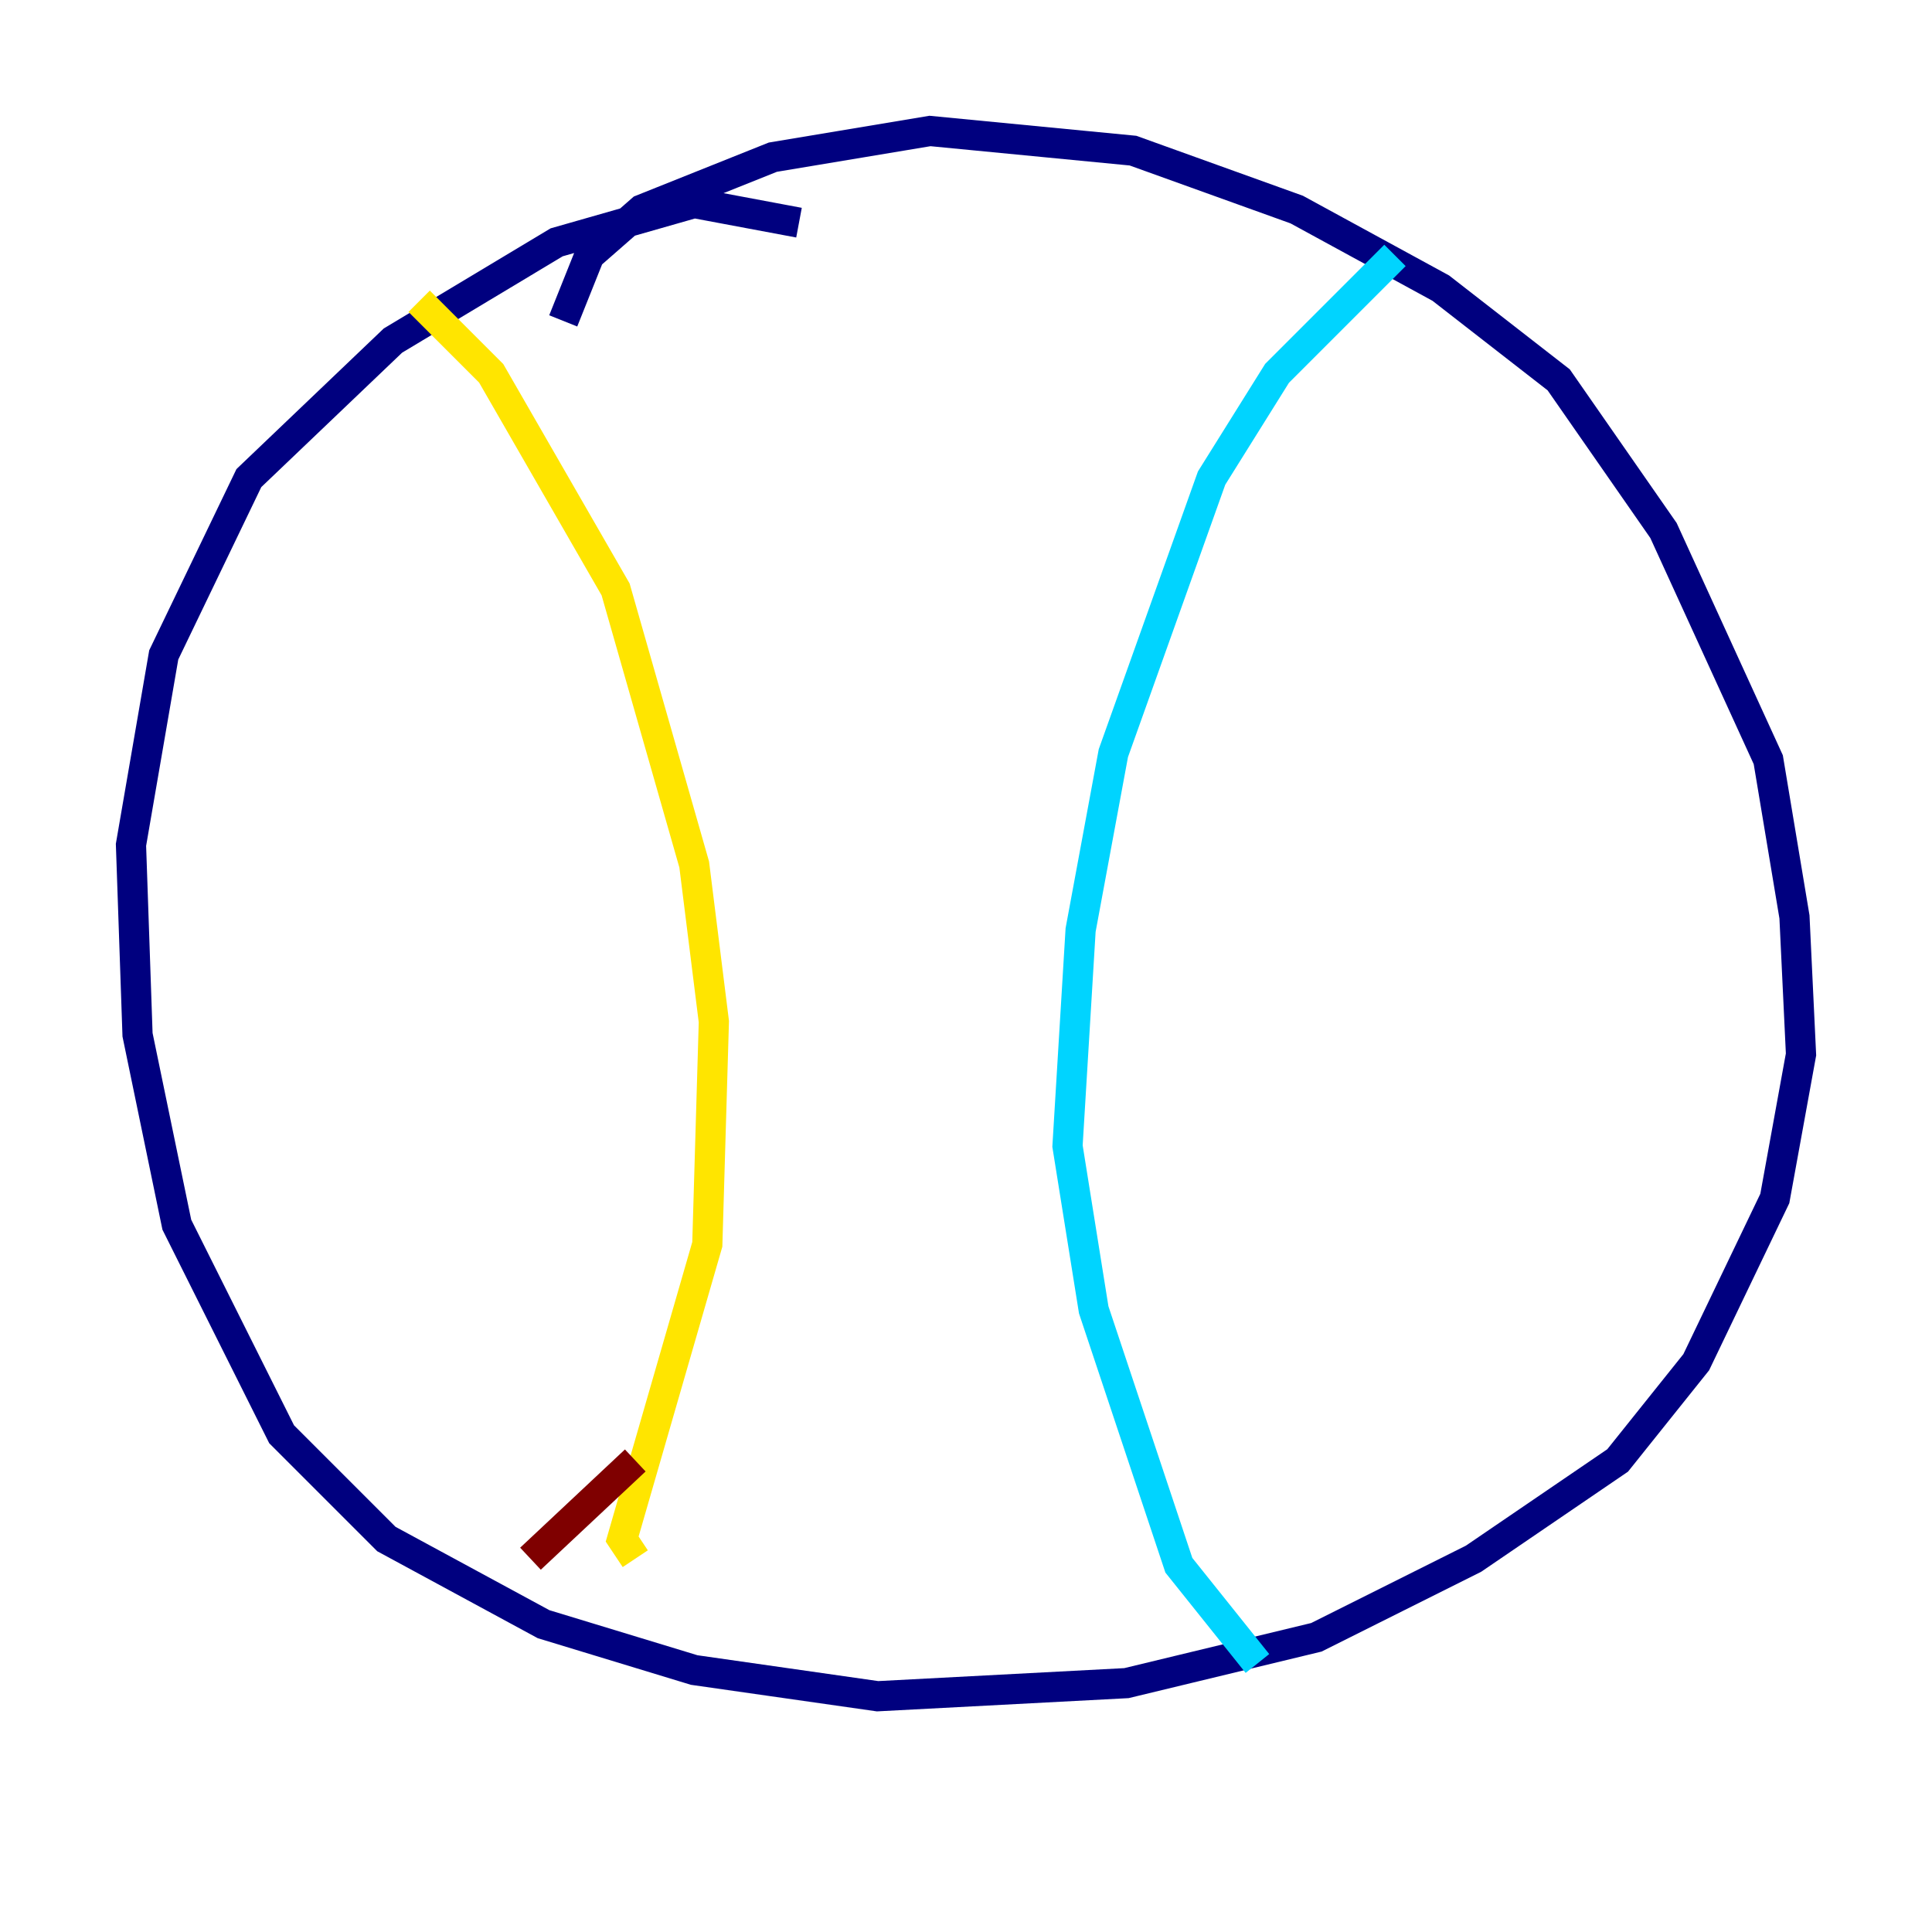 <?xml version="1.0" encoding="utf-8" ?>
<svg baseProfile="tiny" height="128" version="1.2" viewBox="0,0,128,128" width="128" xmlns="http://www.w3.org/2000/svg" xmlns:ev="http://www.w3.org/2001/xml-events" xmlns:xlink="http://www.w3.org/1999/xlink"><defs /><polyline fill="none" points="37.315,21.261 39.051,16.922 42.522,13.885 51.2,10.414 61.614,8.678 75.064,9.98 85.912,13.885 95.458,19.091 103.268,25.166 110.21,35.146 117.153,50.332 118.888,60.746 119.322,69.858 117.586,79.403 112.38,90.251 107.173,96.759 97.627,103.268 87.214,108.475 74.63,111.512 58.142,112.38 45.993,110.644 36.014,107.607 25.6,101.966 18.658,95.024 11.715,81.139 9.112,68.556 8.678,55.973 10.848,43.39 16.488,31.675 26.034,22.563 36.881,16.054 45.993,13.451 52.936,14.752" stroke="#00007f" stroke-width="2" /><polyline fill="none" points="92.42,16.922 84.61,24.732 80.271,31.675 73.763,49.898 71.593,61.614 70.725,75.932 72.461,86.78 78.102,103.702 83.308,110.21" stroke="#00d4ff" stroke-width="2" /><polyline fill="none" points="27.77,19.959 32.542,24.732 40.786,39.051 45.993,57.275 47.295,67.688 46.861,82.441 41.22,101.966 42.088,103.268" stroke="#ffe500" stroke-width="2" /><polyline fill="none" points="42.088,96.759 35.146,103.268" stroke="#7f0000" stroke-width="2" /></svg>